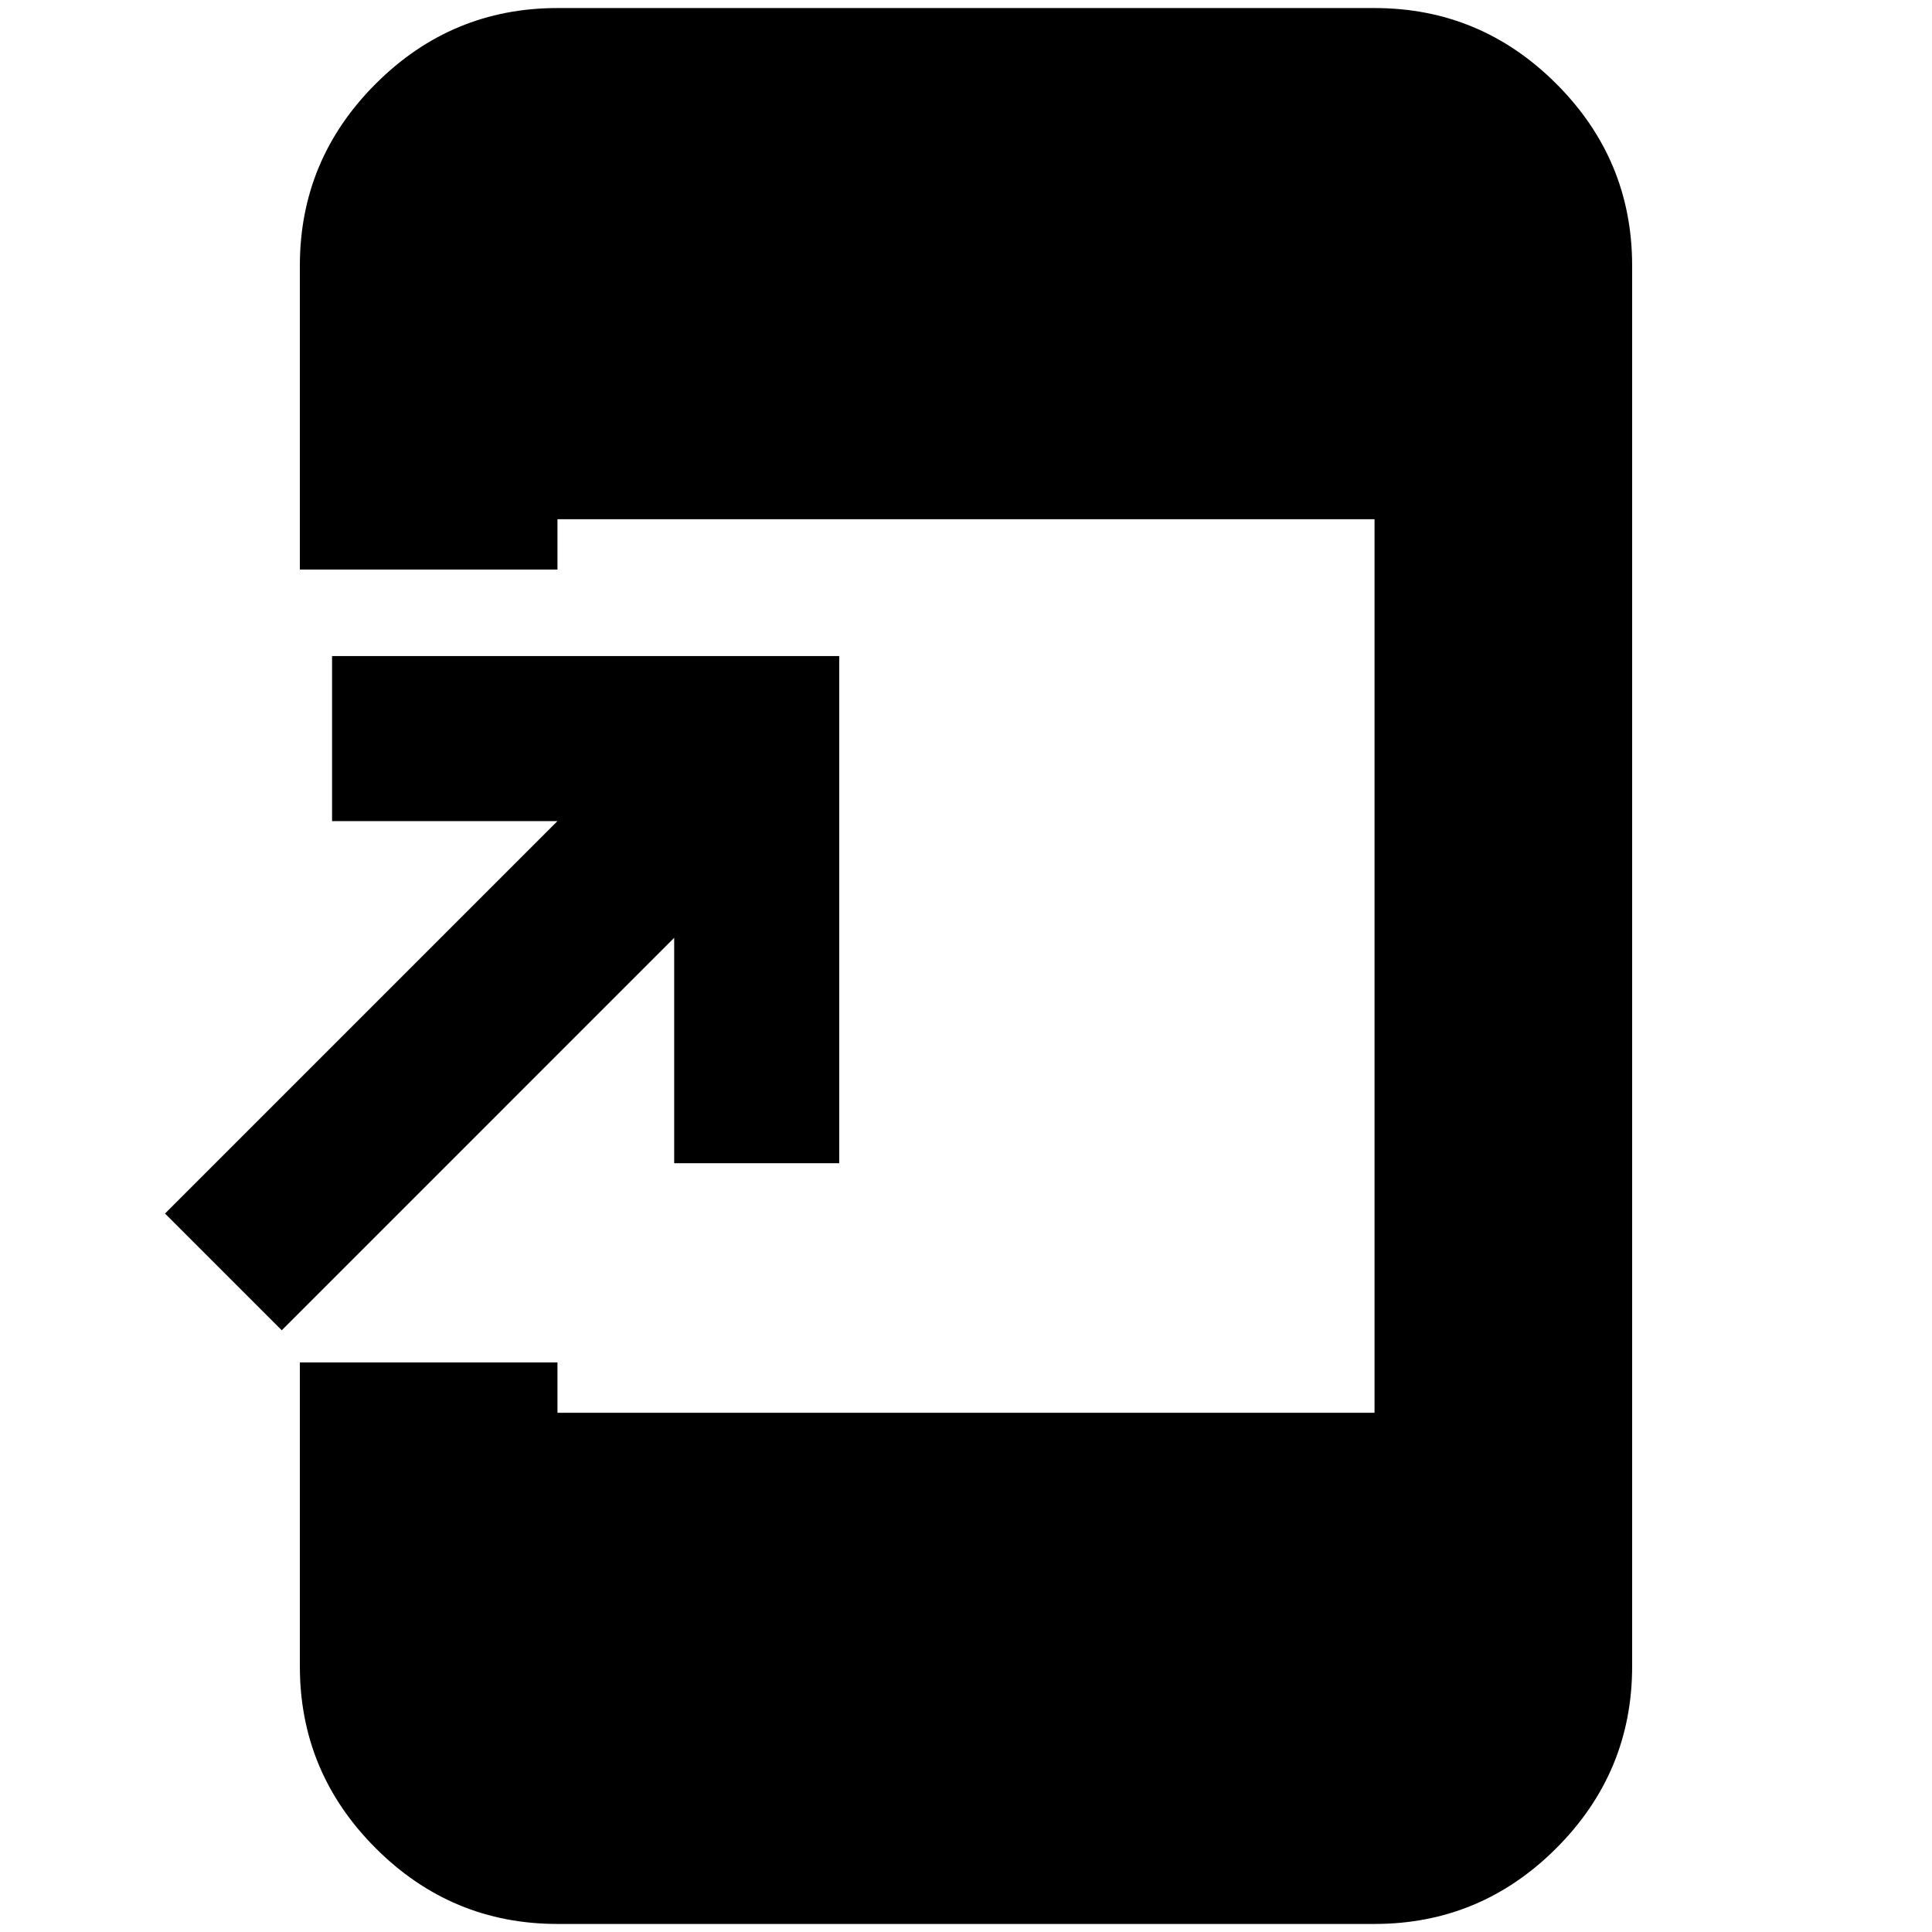 <svg xmlns="http://www.w3.org/2000/svg" height="20" viewBox="0 -960 960 960" width="20"><path d="M277-4q-52.68 0-90.34-37.66Q149-79.33 149-132v-151h128v25h406v-444H277v25H149v-151q0-52.67 37.66-90.34Q224.32-956 277-956h406q52.67 0 90.34 37.66Q811-880.67 811-828v696q0 52.67-37.66 90.34Q735.67-4 683-4H277ZM140-299l-58-58 195-195H165v-82h252v252h-82v-112L140-299Z"/></svg>